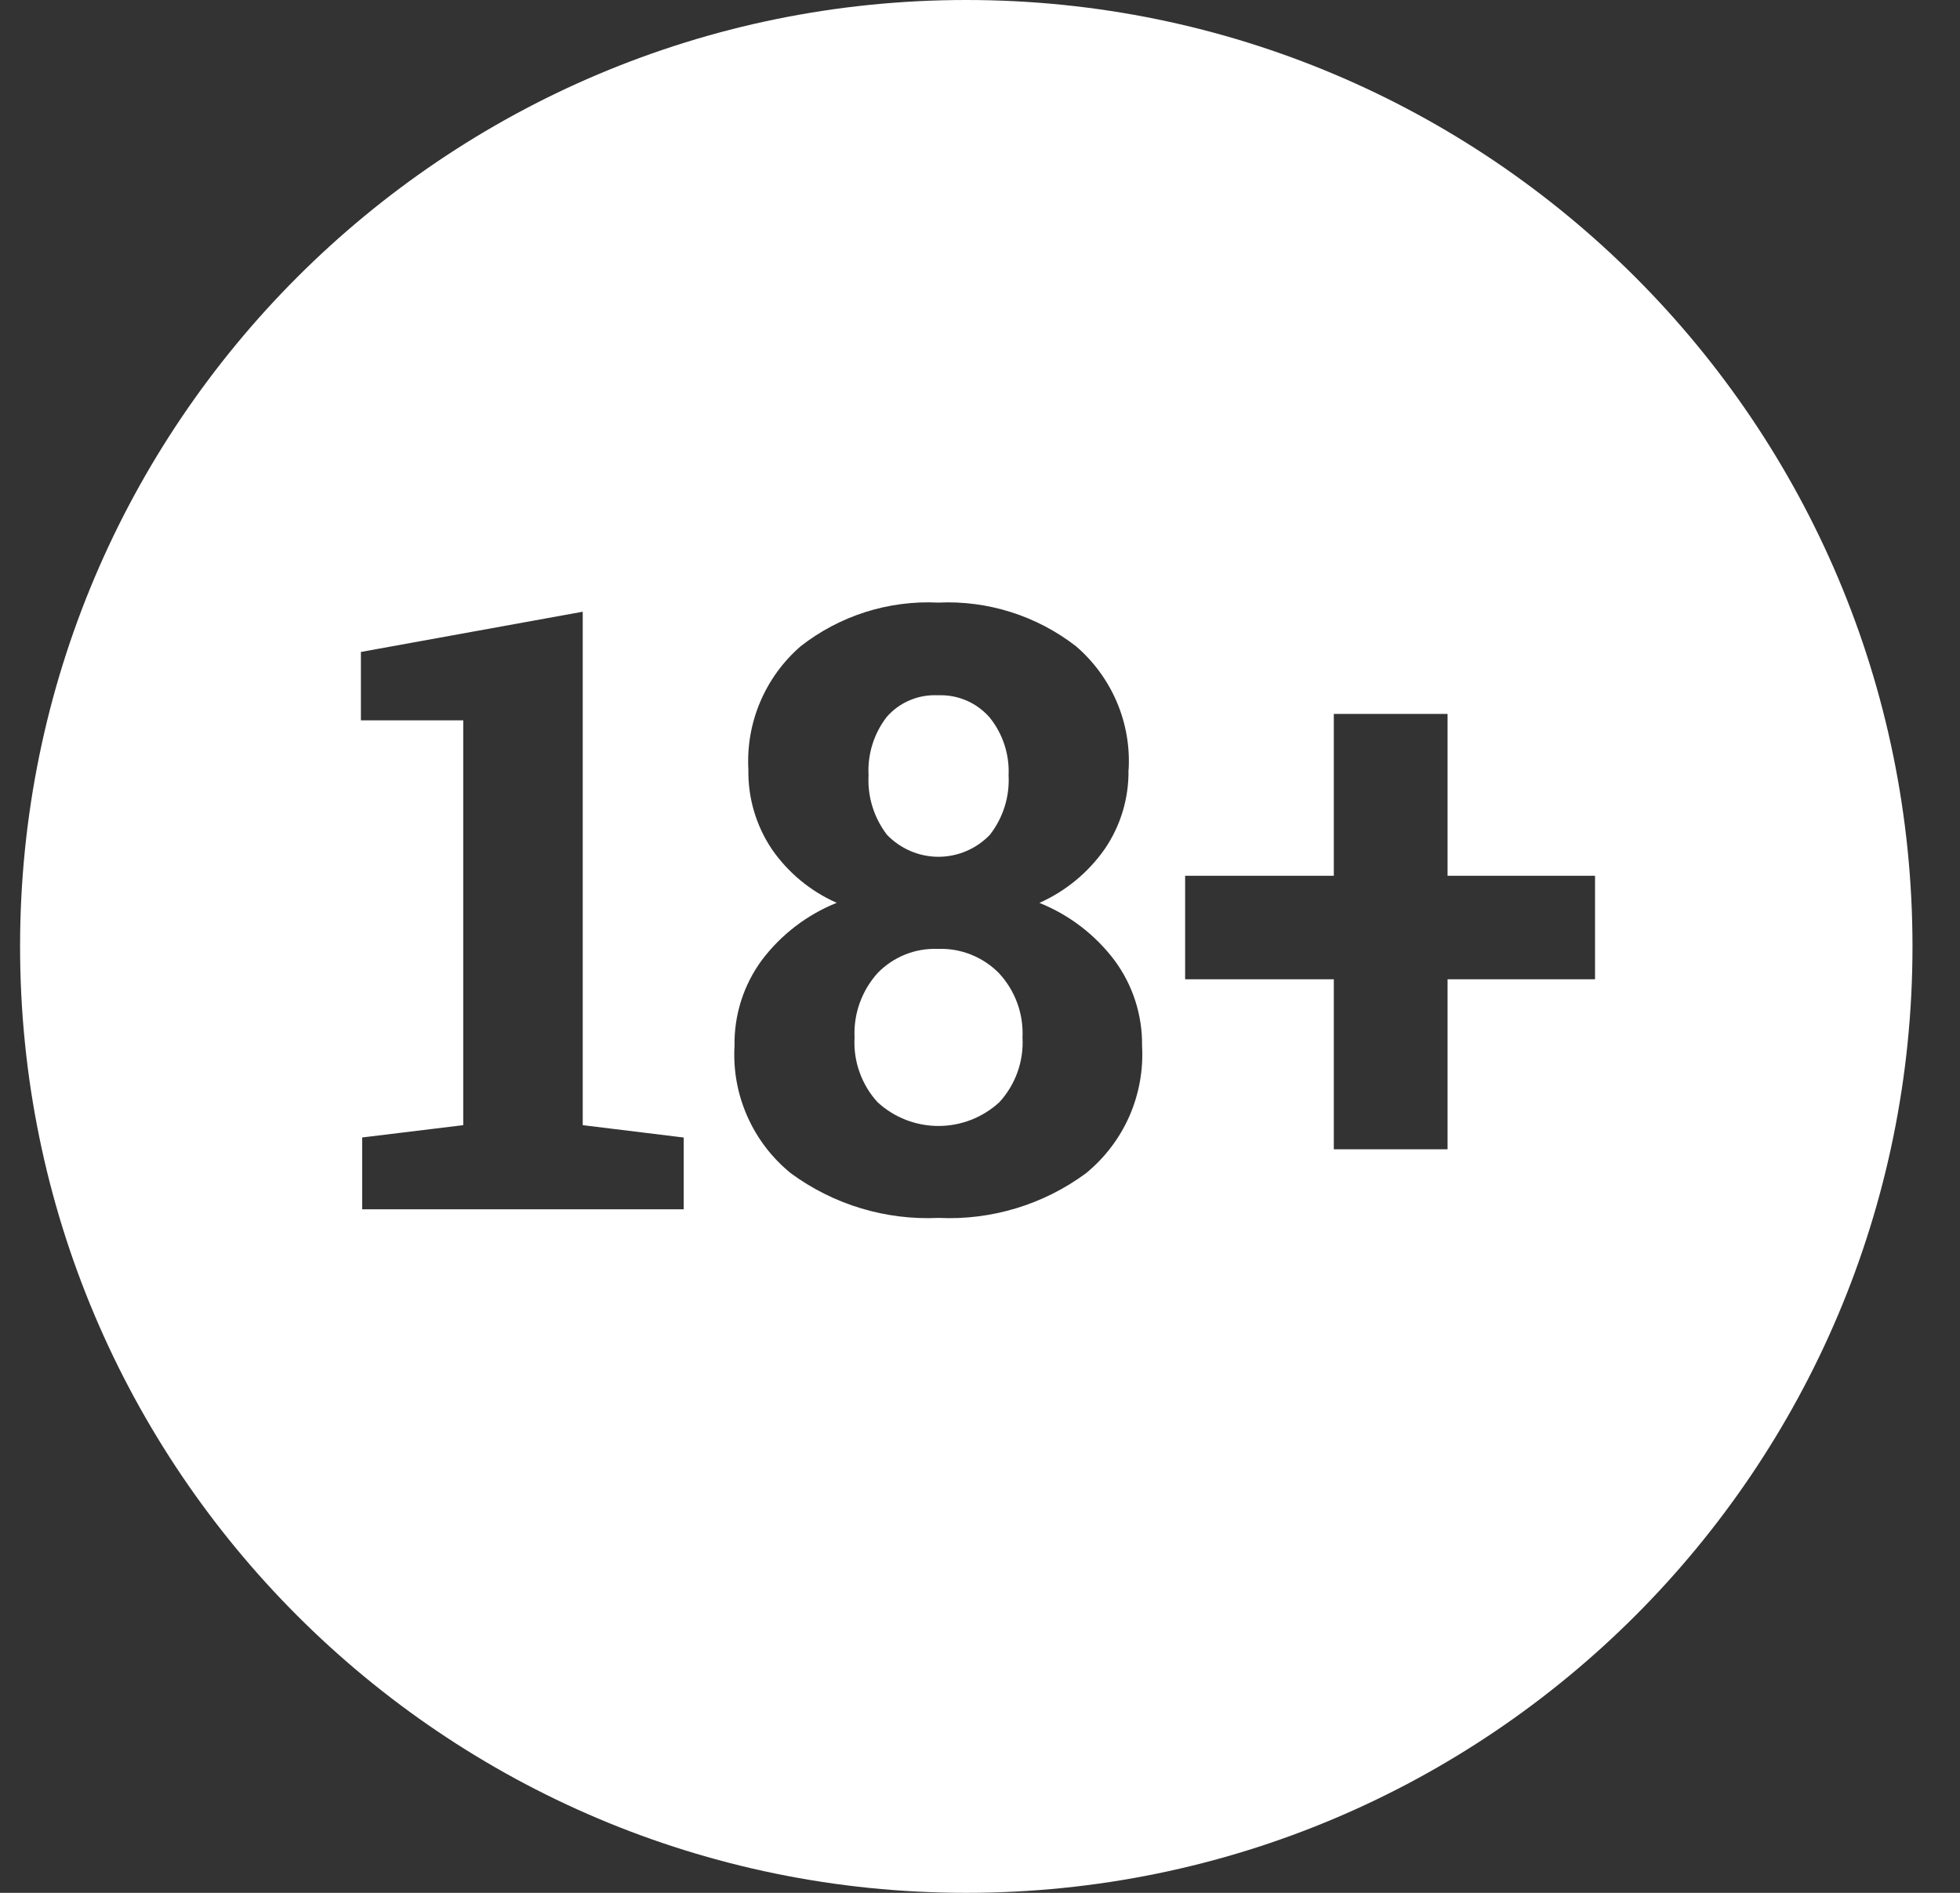 <svg width="29" height="28" viewBox="0 0 29 28" fill="none" xmlns="http://www.w3.org/2000/svg">
<rect x="0" y="0" width="29" height="28" fill="#333333" stroke="none"/>
<path fill-rule="evenodd" clip-rule="evenodd" d="M14.297 0C22.029 0 28.297 6.268 28.297 14C28.297 21.732 22.029 28 14.297 28C6.565 28 0.297 21.732 0.297 14C0.297 6.268 6.565 0 14.297 0ZM6.854 16.644L5.359 16.826V17.889H10.116V16.827L8.622 16.644V9.049L5.34 9.644V10.656H6.854V16.644ZM16.345 12.56C16.581 12.215 16.704 11.805 16.697 11.387H16.699C16.719 11.044 16.659 10.7 16.524 10.384C16.389 10.067 16.183 9.786 15.922 9.561C15.34 9.109 14.616 8.879 13.88 8.914C13.146 8.878 12.423 9.108 11.845 9.561C11.585 9.787 11.381 10.068 11.247 10.385C11.113 10.701 11.054 11.044 11.073 11.387C11.066 11.804 11.187 12.213 11.419 12.56C11.66 12.909 11.992 13.184 12.38 13.355C11.941 13.531 11.557 13.825 11.272 14.203C11.002 14.57 10.86 15.015 10.868 15.471C10.847 15.829 10.912 16.187 11.058 16.515C11.203 16.843 11.424 17.131 11.703 17.357C12.334 17.82 13.105 18.053 13.888 18.016C14.668 18.053 15.437 17.82 16.066 17.357C16.343 17.131 16.564 16.842 16.709 16.514C16.853 16.186 16.918 15.829 16.898 15.471C16.904 15.016 16.761 14.572 16.491 14.207C16.205 13.827 15.82 13.533 15.379 13.356C15.767 13.183 16.101 12.908 16.345 12.56ZM15.051 14.837C15.111 15 15.137 15.175 15.129 15.349C15.139 15.523 15.113 15.697 15.054 15.862C14.995 16.026 14.904 16.177 14.786 16.305C14.54 16.531 14.219 16.656 13.885 16.656C13.552 16.656 13.23 16.531 12.985 16.305C12.867 16.177 12.777 16.026 12.718 15.861C12.659 15.697 12.634 15.523 12.644 15.349C12.627 14.998 12.75 14.655 12.985 14.394C13.1 14.275 13.239 14.182 13.393 14.12C13.547 14.058 13.712 14.03 13.878 14.037C14.045 14.03 14.211 14.059 14.367 14.121C14.522 14.183 14.663 14.276 14.78 14.395C14.899 14.523 14.991 14.673 15.051 14.837ZM14.64 10.61C14.836 10.851 14.937 11.156 14.923 11.466V11.471C14.94 11.787 14.841 12.099 14.646 12.349C14.548 12.451 14.43 12.533 14.299 12.589C14.168 12.645 14.027 12.674 13.885 12.674C13.743 12.674 13.602 12.645 13.471 12.589C13.341 12.533 13.222 12.451 13.124 12.349C12.931 12.098 12.834 11.786 12.851 11.47C12.834 11.158 12.93 10.851 13.121 10.604C13.215 10.497 13.331 10.413 13.463 10.358C13.594 10.302 13.736 10.278 13.878 10.285C14.021 10.279 14.164 10.305 14.296 10.361C14.428 10.417 14.545 10.503 14.64 10.61ZM23.6 12.955H21.418V10.561H19.735V12.955H17.535V14.486H19.735V17.001H21.418V14.486H23.6V12.955Z" fill="white"/>
</svg>
